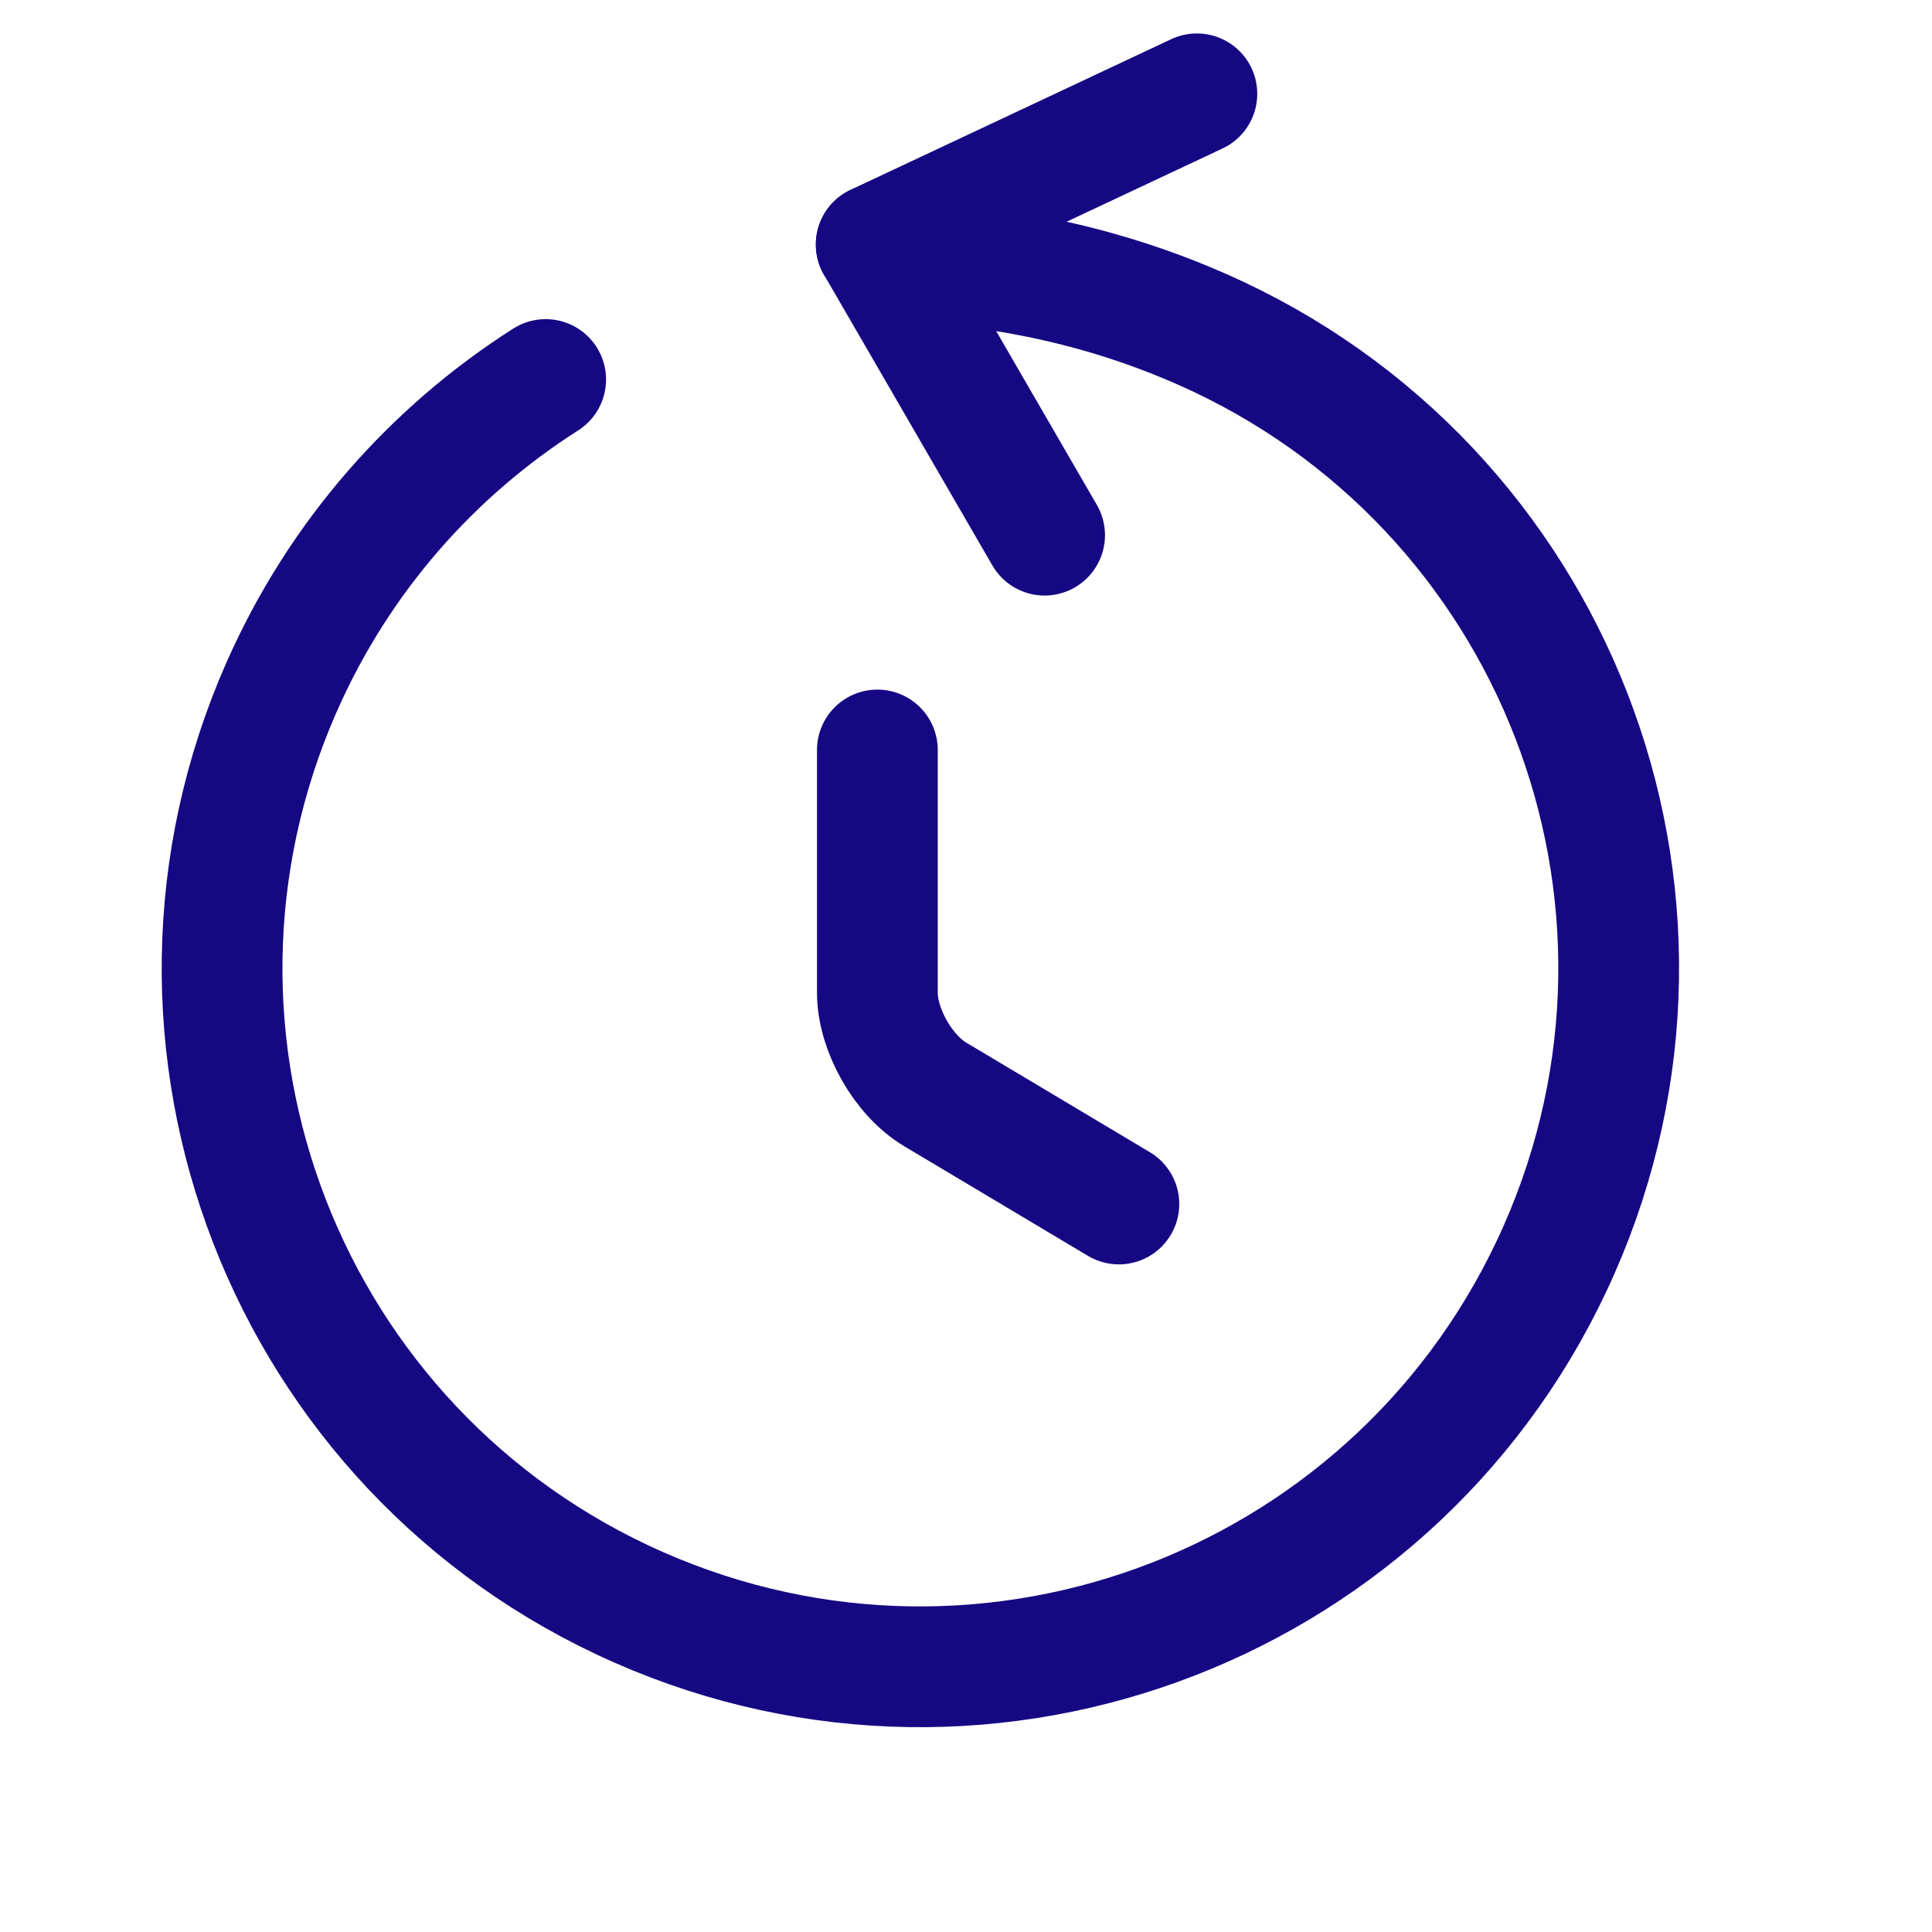 <svg width="16" height="16" viewBox="0 0 16 16" fill="none" xmlns="http://www.w3.org/2000/svg">
<path d="M8.077 2.212C8.677 2.288 9.309 2.442 9.955 2.727C12.877 4.016 14.201 7.426 12.912 10.348C11.621 13.276 8.211 14.599 5.289 13.311C2.367 12.023 1.044 8.612 2.332 5.69C2.811 4.604 3.587 3.737 4.519 3.143" stroke="#160783" stroke-linecap="round" stroke-linejoin="round"/>
<path d="M7.256 2.025L9.912 0.777" stroke="#160783" stroke-linecap="round" stroke-linejoin="round"/>
<path d="M7.257 2.025L8.651 4.432" stroke="#160783" stroke-linecap="round" stroke-linejoin="round"/>
<path d="M9.266 9.971L7.746 9.064C7.481 8.907 7.266 8.529 7.266 8.221V6.211" stroke="#160783" stroke-linecap="round" stroke-linejoin="round"/>
</svg>
